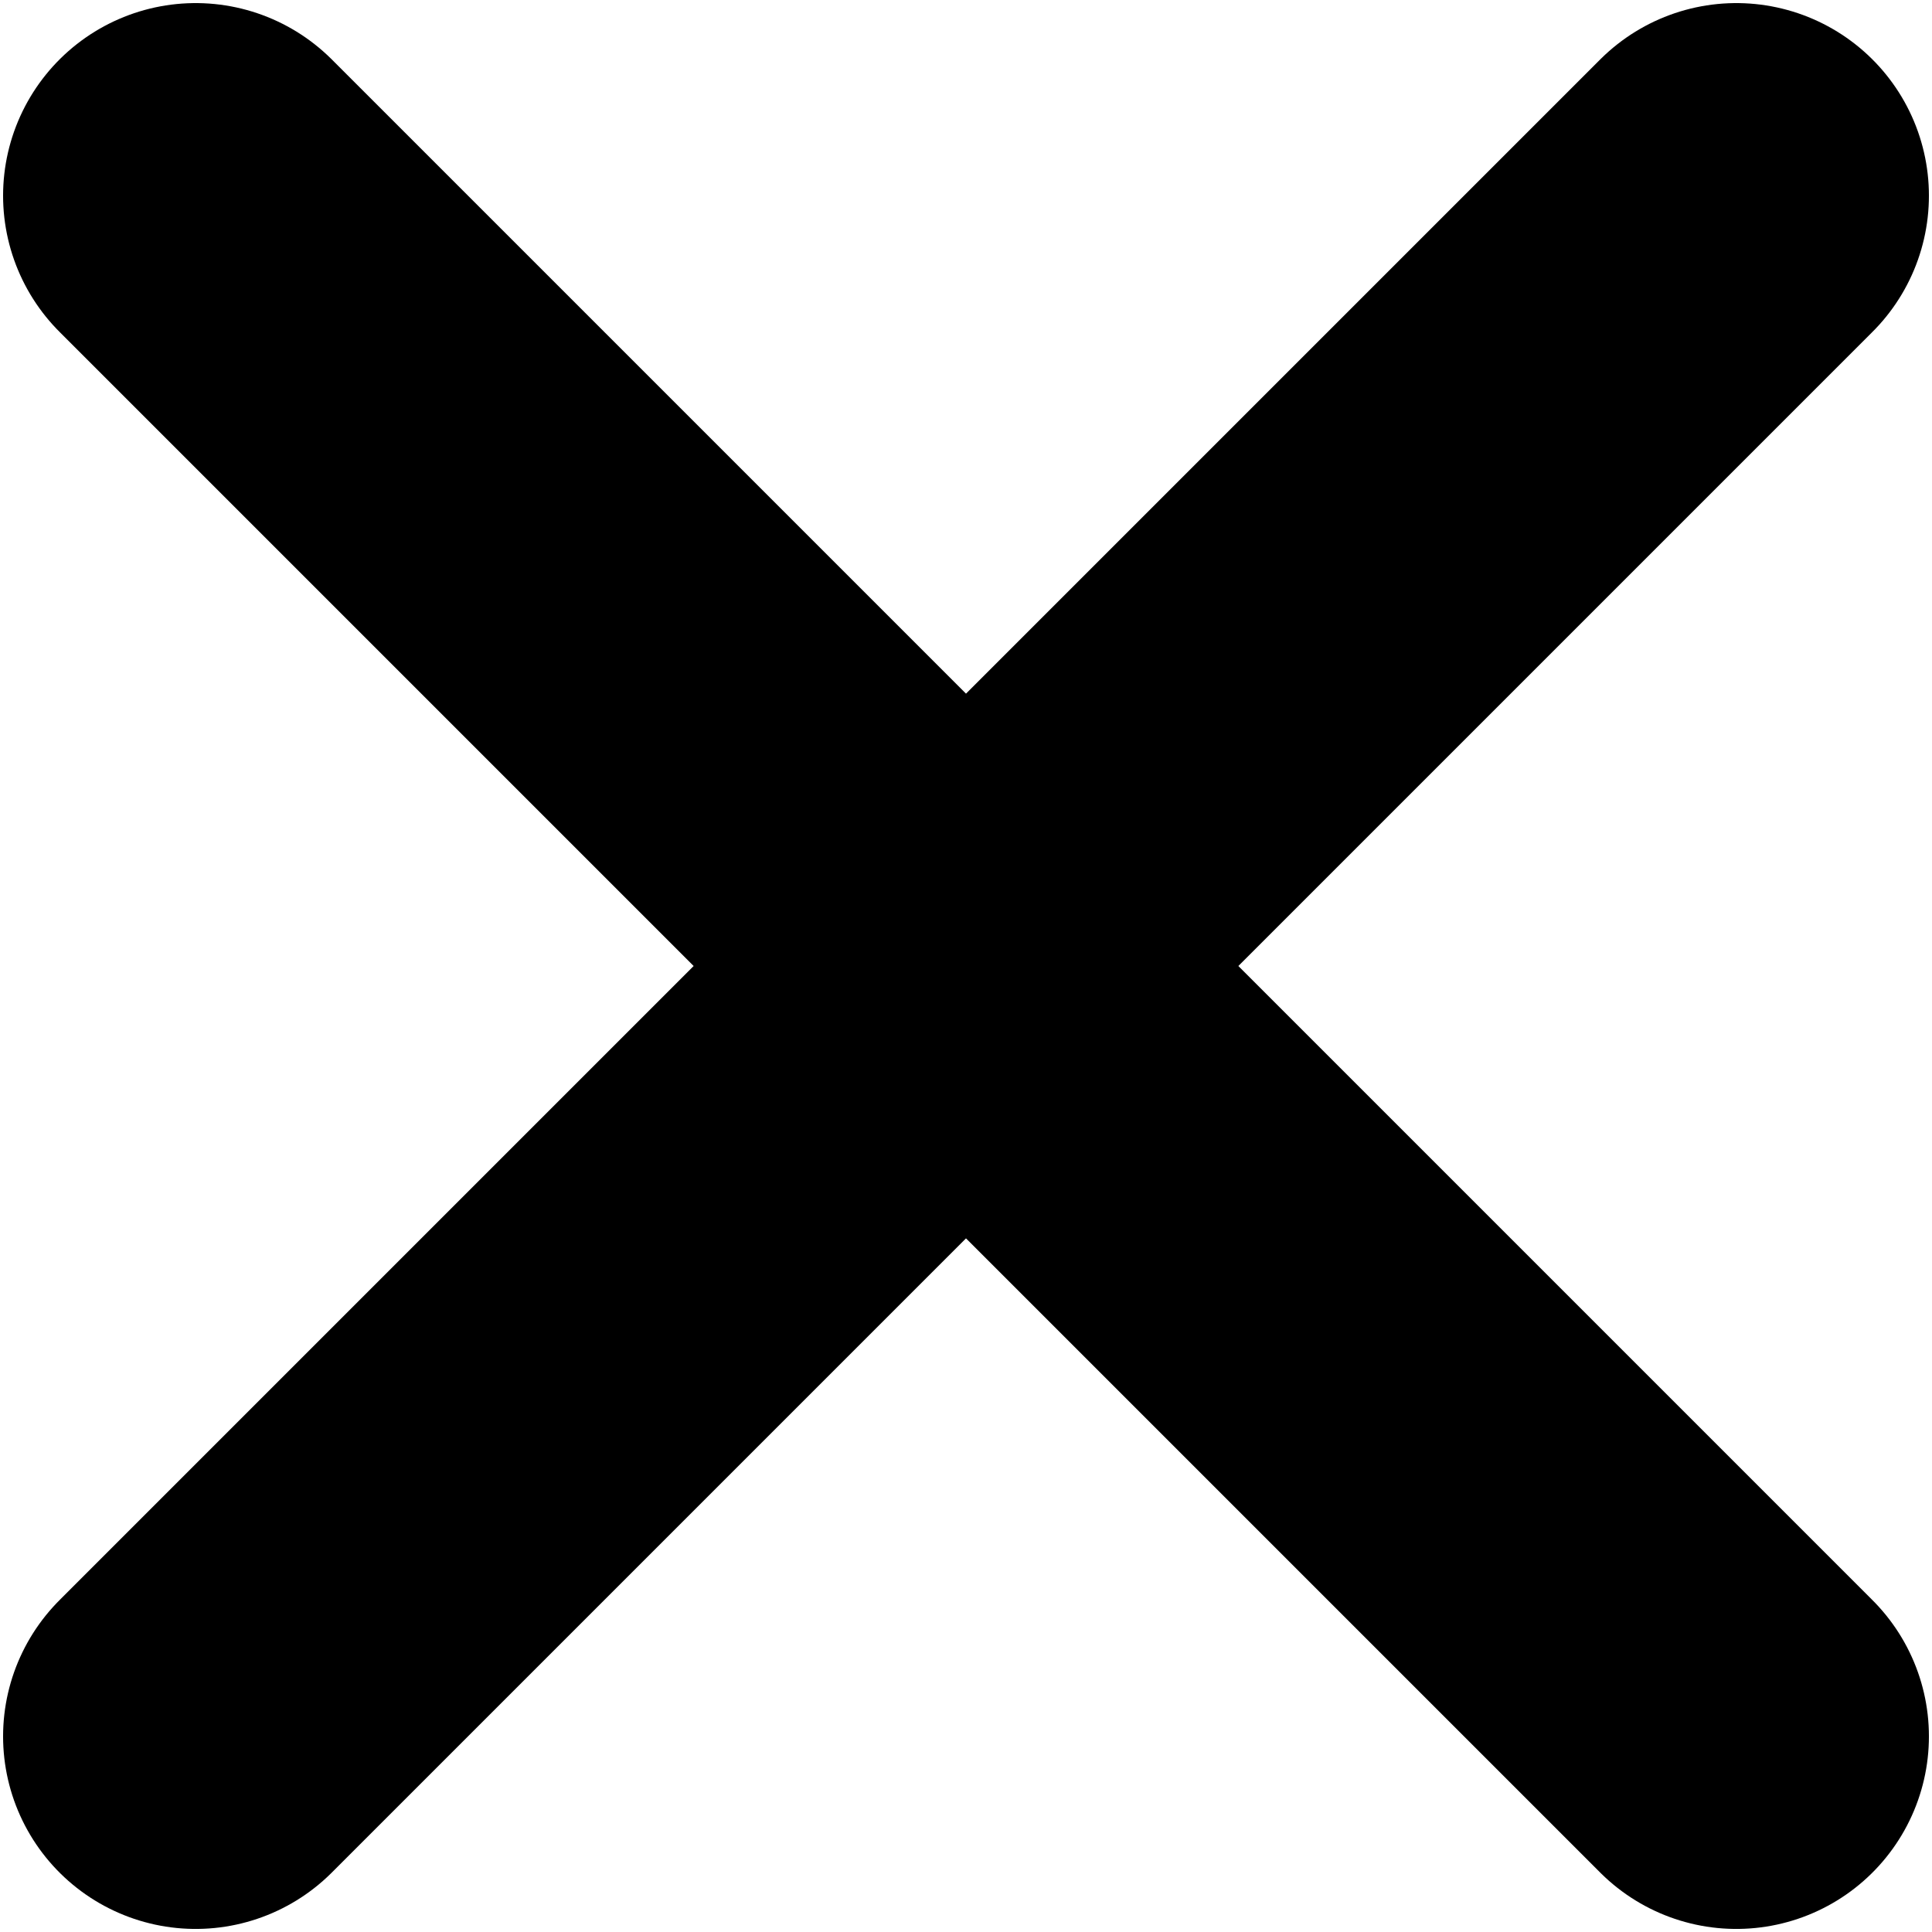 <svg width="418" height="418" viewBox="0 0 418 418" fill="none" xmlns="http://www.w3.org/2000/svg">
<g clip-path="url(#clip0_332_4)">
<mask id="mask0_332_4" style="mask-type:luminance" maskUnits="userSpaceOnUse" x="-191" y="-191" width="800" height="800">
<path d="M609 -191H-191V609H609V-191Z" fill="white"/>
</mask>
<g mask="url(#mask0_332_4)">
<path d="M42.333 42.335L375.667 375.67M42.333 375.67L375.667 42.335" stroke="black" stroke-width="83.333" stroke-linecap="round" stroke-linejoin="round"/>
</g>
</g>
<defs>
<clipPath id="clip0_332_4">
<rect width="418" height="418" fill="white"/>
</clipPath>
</defs>
</svg>
